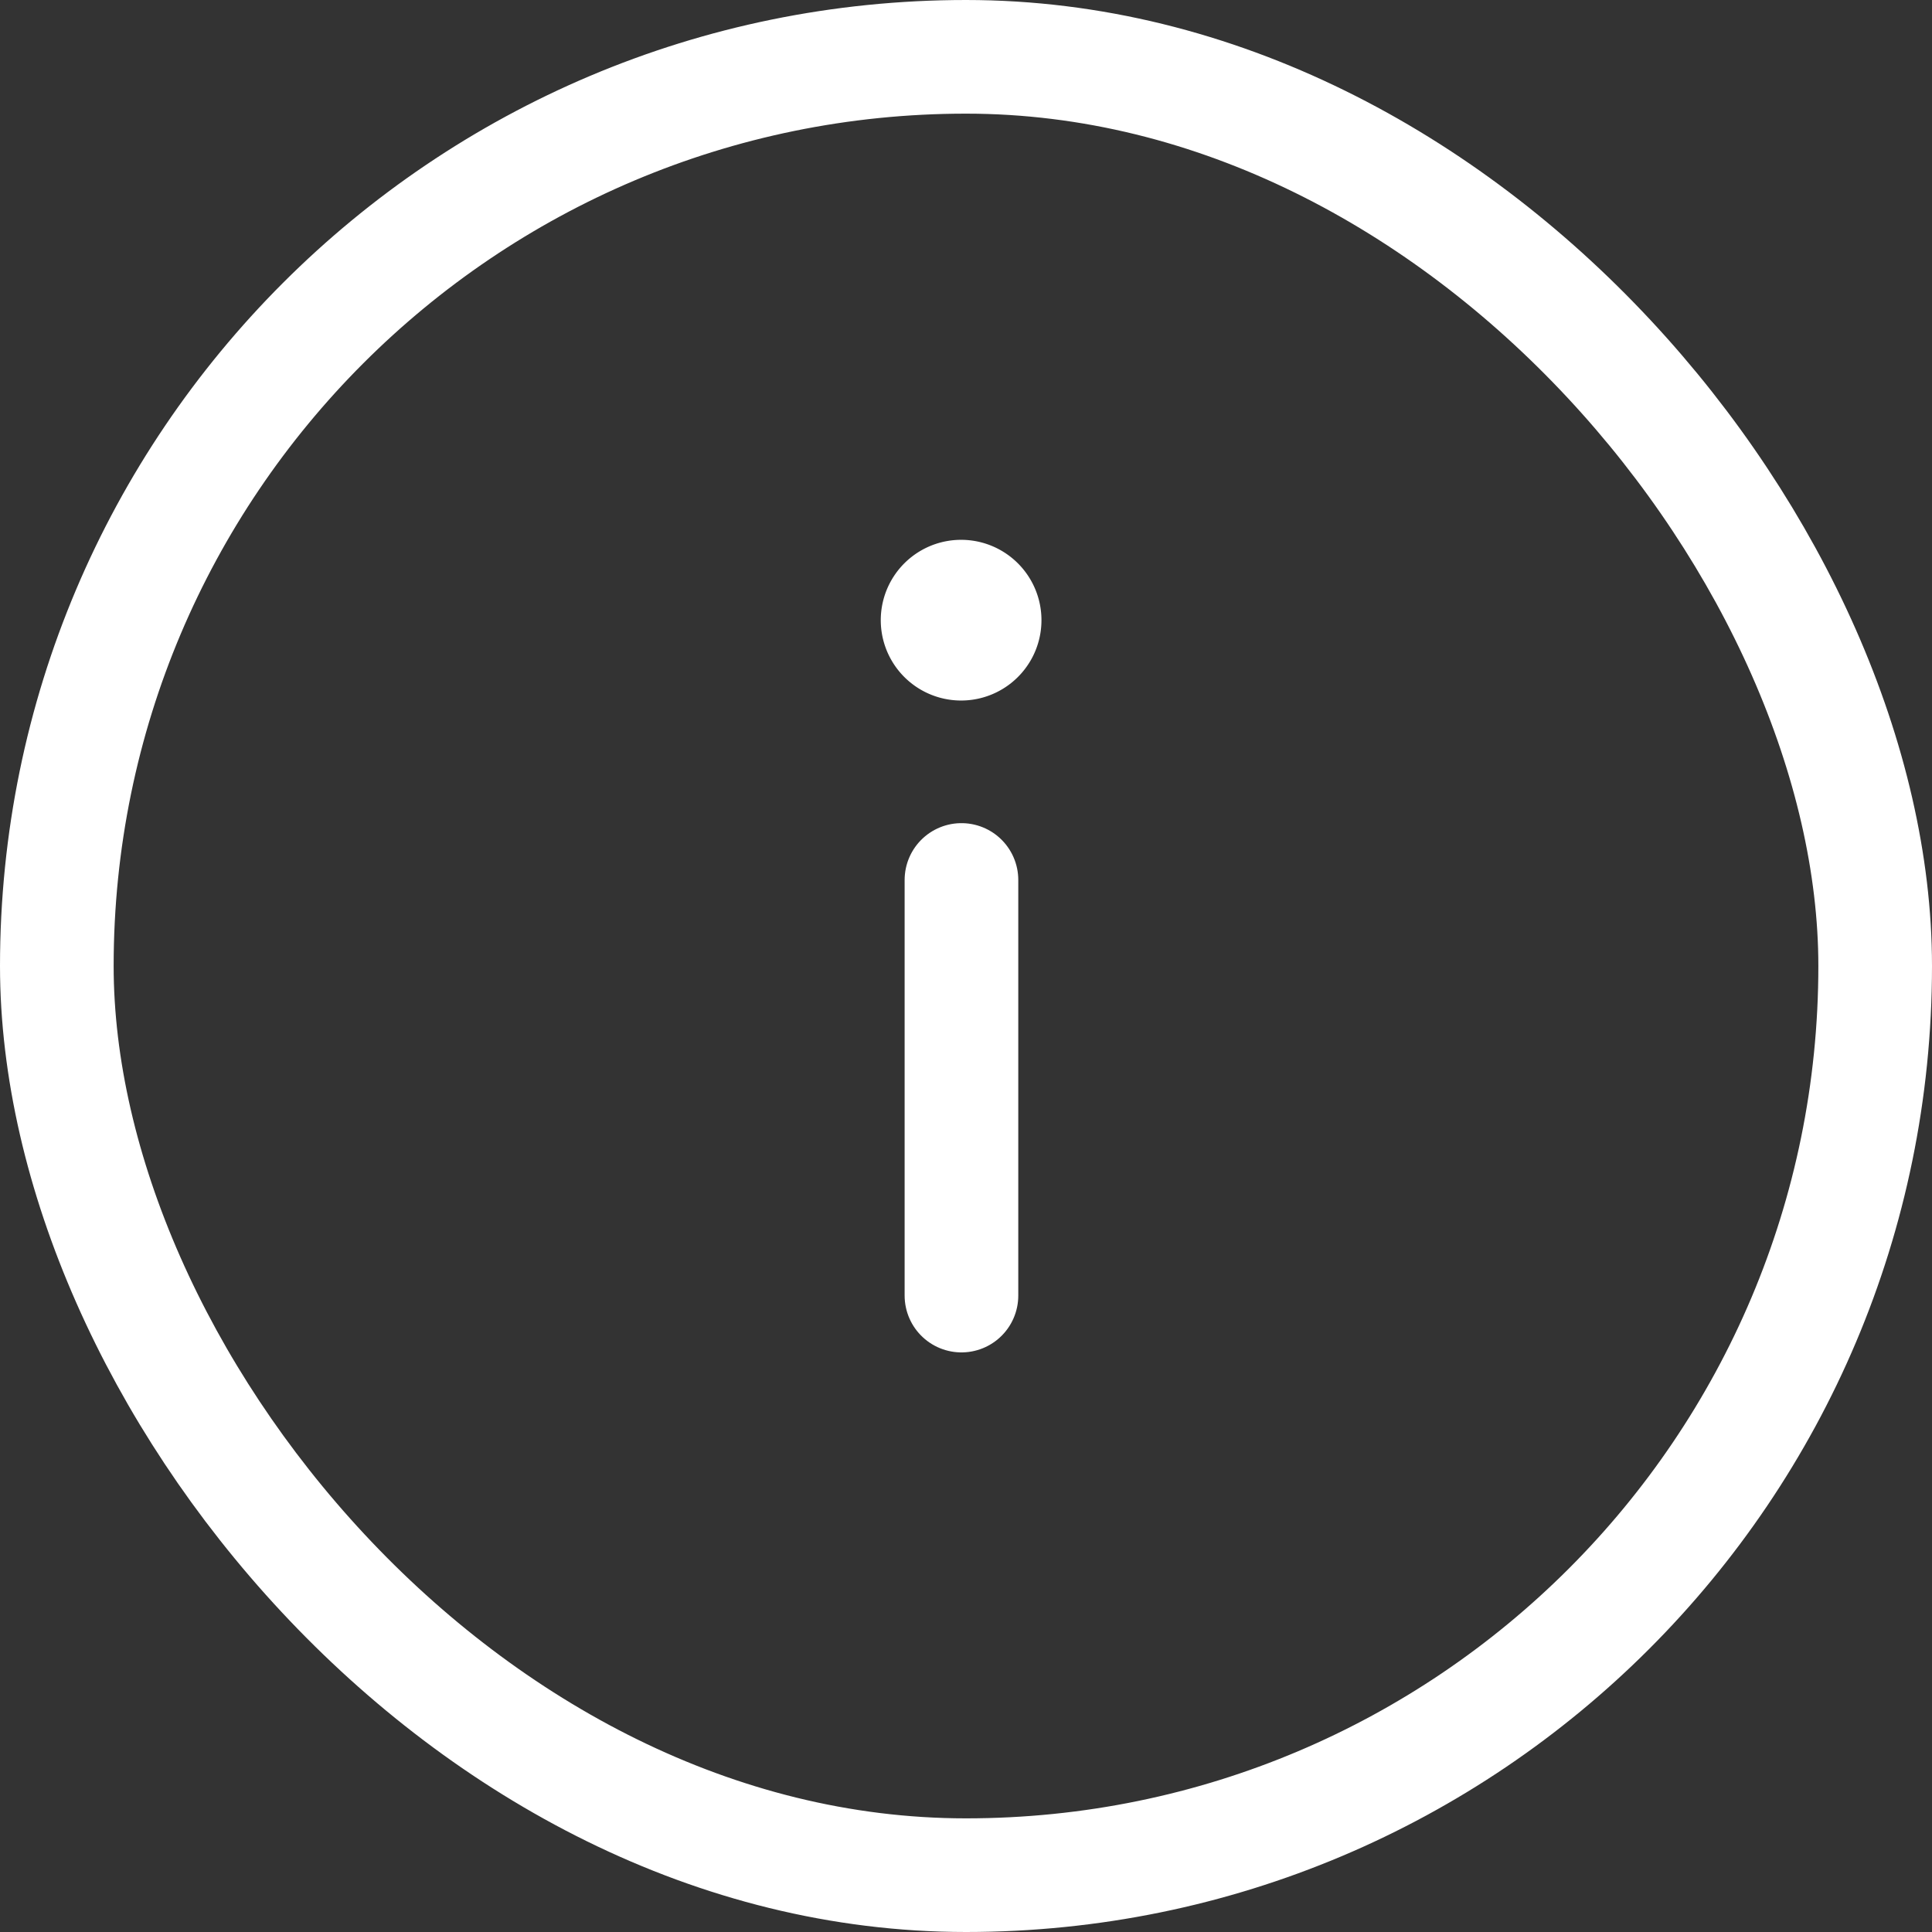 <svg width="17" height="17" viewBox="0 0 17 17" fill="none" xmlns="http://www.w3.org/2000/svg"><rect x="0" y="0" width="17" height="17" fill="#333333" stroke="none"/><rect x=".5" y=".5" width="16" height="16" rx="8" stroke="#fff"/><path d="M8.457 5a.457.457 0 1 1 0 .914.457.457 0 0 1 0-.914Z" fill="#fff" stroke="#fff" stroke-width=".5" stroke-linecap="round" stroke-linejoin="round"/><path d="M8.46 11.4V7.743" stroke="#fff" stroke-linecap="round" stroke-linejoin="round"/></svg>
